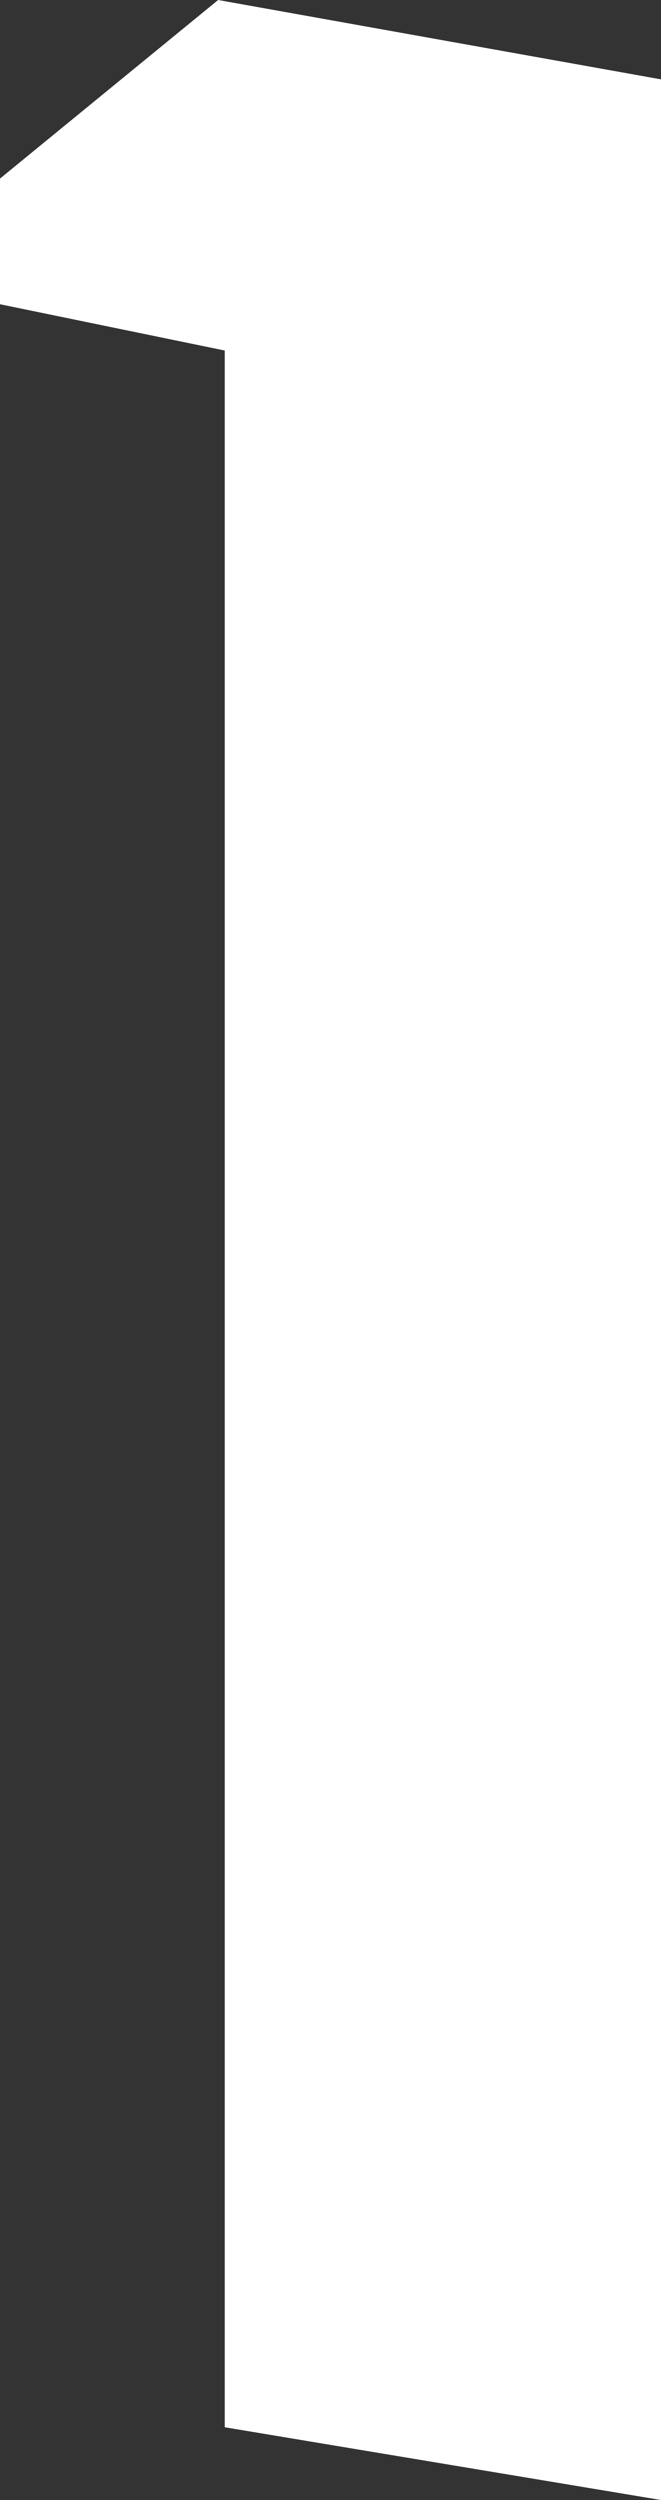 <?xml version="1.0" encoding="UTF-8" standalone="no"?>
<svg xmlns:xlink="http://www.w3.org/1999/xlink" height="18.9px" width="5.0px" xmlns="http://www.w3.org/2000/svg">
  <rect width="100%" height="100%" fill="#333333" stroke="none"/>
  <g transform="matrix(1.0, 0.0, 0.0, 1.0, 42.2, -24.3)">
    <path d="M-37.2 24.9 L-37.2 43.2 -40.5 42.65 -40.5 26.95 -42.2 26.6 -42.2 25.65 -40.55 24.3 -37.2 24.9" fill="#ffffff" fill-rule="evenodd" stroke="none"/>
  </g>
</svg>

